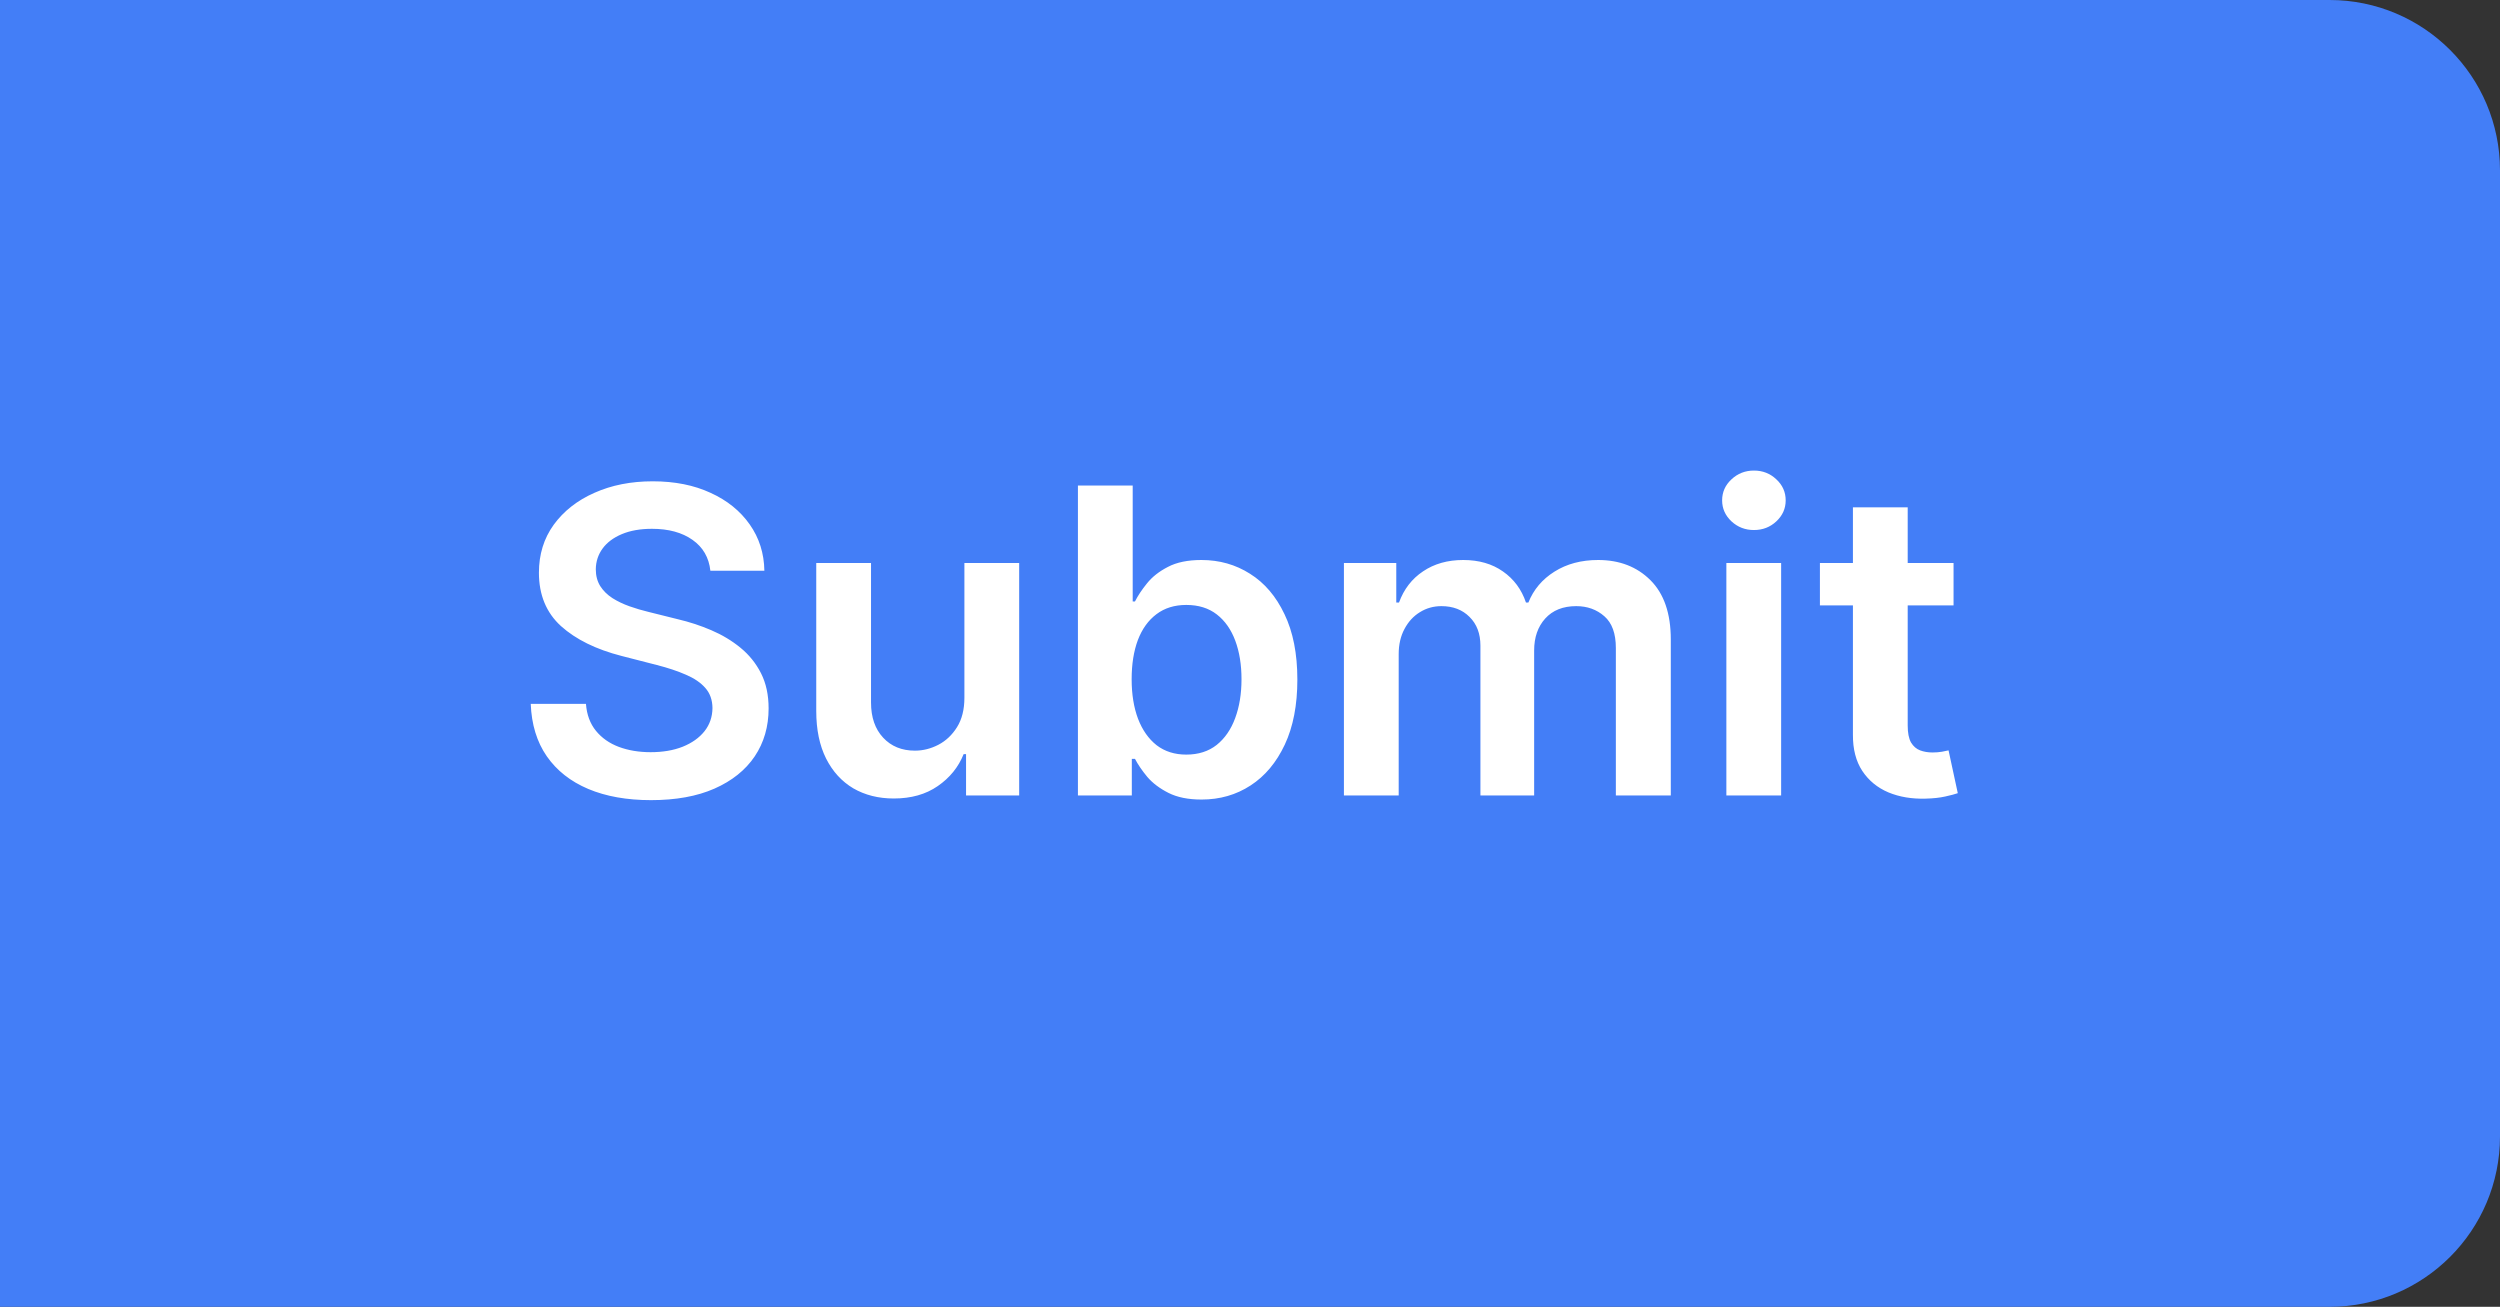 <svg width="88" height="46" viewBox="0 0 88 46" fill="none" xmlns="http://www.w3.org/2000/svg">
<rect x="0" y="0" width="88" height="46" fill="#333333" stroke="none"/>
<path d="M0 0H82C85.314 0 88 2.686 88 6V40C88 43.314 85.314 46 82 46H0V0Z" fill="#437EF7"/>
<path d="M25.005 20.09C24.955 19.625 24.745 19.262 24.376 19.003C24.01 18.744 23.534 18.614 22.948 18.614C22.537 18.614 22.183 18.677 21.889 18.801C21.594 18.925 21.368 19.094 21.212 19.307C21.056 19.52 20.976 19.763 20.972 20.037C20.972 20.264 21.024 20.461 21.127 20.628C21.233 20.795 21.377 20.937 21.558 21.054C21.739 21.168 21.94 21.264 22.16 21.342C22.38 21.42 22.602 21.485 22.826 21.539L23.849 21.794C24.261 21.89 24.657 22.02 25.037 22.183C25.42 22.347 25.763 22.553 26.065 22.801C26.37 23.05 26.611 23.35 26.789 23.701C26.967 24.053 27.055 24.465 27.055 24.937C27.055 25.576 26.892 26.139 26.565 26.626C26.239 27.109 25.766 27.487 25.148 27.76C24.534 28.03 23.79 28.165 22.916 28.165C22.068 28.165 21.331 28.034 20.706 27.771C20.084 27.508 19.598 27.125 19.246 26.62C18.898 26.116 18.71 25.502 18.682 24.777H20.626C20.654 25.157 20.772 25.473 20.978 25.726C21.184 25.978 21.452 26.166 21.782 26.29C22.116 26.414 22.489 26.477 22.901 26.477C23.33 26.477 23.707 26.413 24.03 26.285C24.357 26.153 24.612 25.972 24.797 25.741C24.982 25.507 25.076 25.234 25.079 24.921C25.076 24.637 24.992 24.403 24.829 24.218C24.666 24.03 24.436 23.874 24.142 23.749C23.851 23.621 23.51 23.508 23.119 23.408L21.878 23.089C20.979 22.858 20.269 22.508 19.747 22.039C19.229 21.567 18.97 20.94 18.97 20.159C18.97 19.516 19.143 18.953 19.491 18.471C19.843 17.988 20.321 17.613 20.924 17.347C21.528 17.077 22.212 16.942 22.975 16.942C23.749 16.942 24.428 17.077 25.01 17.347C25.596 17.613 26.056 17.984 26.39 18.46C26.723 18.932 26.896 19.476 26.906 20.09H25.005ZM33.947 24.559V19.818H35.875V28H34.005V26.546H33.92C33.736 27.004 33.432 27.379 33.009 27.67C32.59 27.961 32.074 28.107 31.459 28.107C30.923 28.107 30.449 27.988 30.037 27.75C29.629 27.508 29.309 27.158 29.078 26.7C28.847 26.239 28.732 25.681 28.732 25.028V19.818H30.66V24.729C30.66 25.248 30.802 25.66 31.086 25.965C31.37 26.271 31.743 26.423 32.205 26.423C32.489 26.423 32.764 26.354 33.031 26.216C33.297 26.077 33.515 25.871 33.686 25.598C33.86 25.321 33.947 24.974 33.947 24.559ZM37.943 28V17.091H39.871V21.171H39.951C40.051 20.972 40.191 20.761 40.372 20.537C40.553 20.31 40.798 20.116 41.107 19.957C41.416 19.793 41.81 19.712 42.29 19.712C42.922 19.712 43.492 19.873 44 20.196C44.511 20.516 44.916 20.99 45.214 21.619C45.516 22.244 45.667 23.011 45.667 23.92C45.667 24.818 45.52 25.582 45.225 26.21C44.93 26.839 44.529 27.318 44.021 27.648C43.513 27.979 42.938 28.144 42.295 28.144C41.826 28.144 41.438 28.066 41.129 27.909C40.82 27.753 40.571 27.565 40.383 27.345C40.198 27.121 40.054 26.91 39.951 26.711H39.84V28H37.943ZM39.834 23.909C39.834 24.438 39.909 24.902 40.058 25.299C40.211 25.697 40.429 26.008 40.713 26.232C41.001 26.452 41.349 26.562 41.757 26.562C42.183 26.562 42.54 26.448 42.828 26.221C43.115 25.99 43.332 25.676 43.478 25.278C43.627 24.877 43.701 24.421 43.701 23.909C43.701 23.401 43.629 22.95 43.483 22.556C43.337 22.162 43.121 21.853 42.833 21.629C42.545 21.405 42.187 21.294 41.757 21.294C41.345 21.294 40.995 21.402 40.708 21.619C40.42 21.835 40.202 22.139 40.053 22.529C39.907 22.92 39.834 23.38 39.834 23.909ZM47.306 28V19.818H49.149V21.209H49.245C49.416 20.74 49.698 20.374 50.092 20.111C50.486 19.845 50.957 19.712 51.504 19.712C52.058 19.712 52.525 19.847 52.905 20.116C53.288 20.383 53.558 20.747 53.714 21.209H53.799C53.981 20.754 54.286 20.392 54.716 20.122C55.149 19.848 55.662 19.712 56.255 19.712C57.008 19.712 57.622 19.95 58.098 20.425C58.574 20.901 58.812 21.596 58.812 22.508V28H56.878V22.806C56.878 22.299 56.743 21.928 56.474 21.693C56.204 21.455 55.873 21.336 55.483 21.336C55.017 21.336 54.654 21.482 54.391 21.773C54.132 22.061 54.002 22.435 54.002 22.897V28H52.111V22.727C52.111 22.304 51.983 21.967 51.727 21.715C51.475 21.462 51.145 21.336 50.737 21.336C50.46 21.336 50.208 21.407 49.98 21.549C49.753 21.688 49.572 21.885 49.437 22.141C49.302 22.393 49.234 22.688 49.234 23.025V28H47.306ZM60.768 28V19.818H62.696V28H60.768ZM61.738 18.657C61.432 18.657 61.169 18.556 60.949 18.353C60.729 18.147 60.619 17.901 60.619 17.613C60.619 17.322 60.729 17.075 60.949 16.872C61.169 16.666 61.432 16.564 61.738 16.564C62.047 16.564 62.309 16.666 62.526 16.872C62.746 17.075 62.856 17.322 62.856 17.613C62.856 17.901 62.746 18.147 62.526 18.353C62.309 18.556 62.047 18.657 61.738 18.657ZM68.765 19.818V21.31H64.061V19.818H68.765ZM65.223 17.858H67.151V25.539C67.151 25.798 67.19 25.997 67.268 26.136C67.35 26.271 67.456 26.363 67.588 26.413C67.719 26.462 67.865 26.487 68.024 26.487C68.145 26.487 68.255 26.478 68.355 26.461C68.458 26.443 68.536 26.427 68.589 26.413L68.914 27.92C68.811 27.956 68.664 27.995 68.472 28.037C68.284 28.08 68.053 28.105 67.779 28.112C67.296 28.126 66.861 28.053 66.474 27.893C66.087 27.73 65.78 27.478 65.553 27.137C65.329 26.796 65.219 26.37 65.223 25.859V17.858Z" fill="white"/>
</svg>

